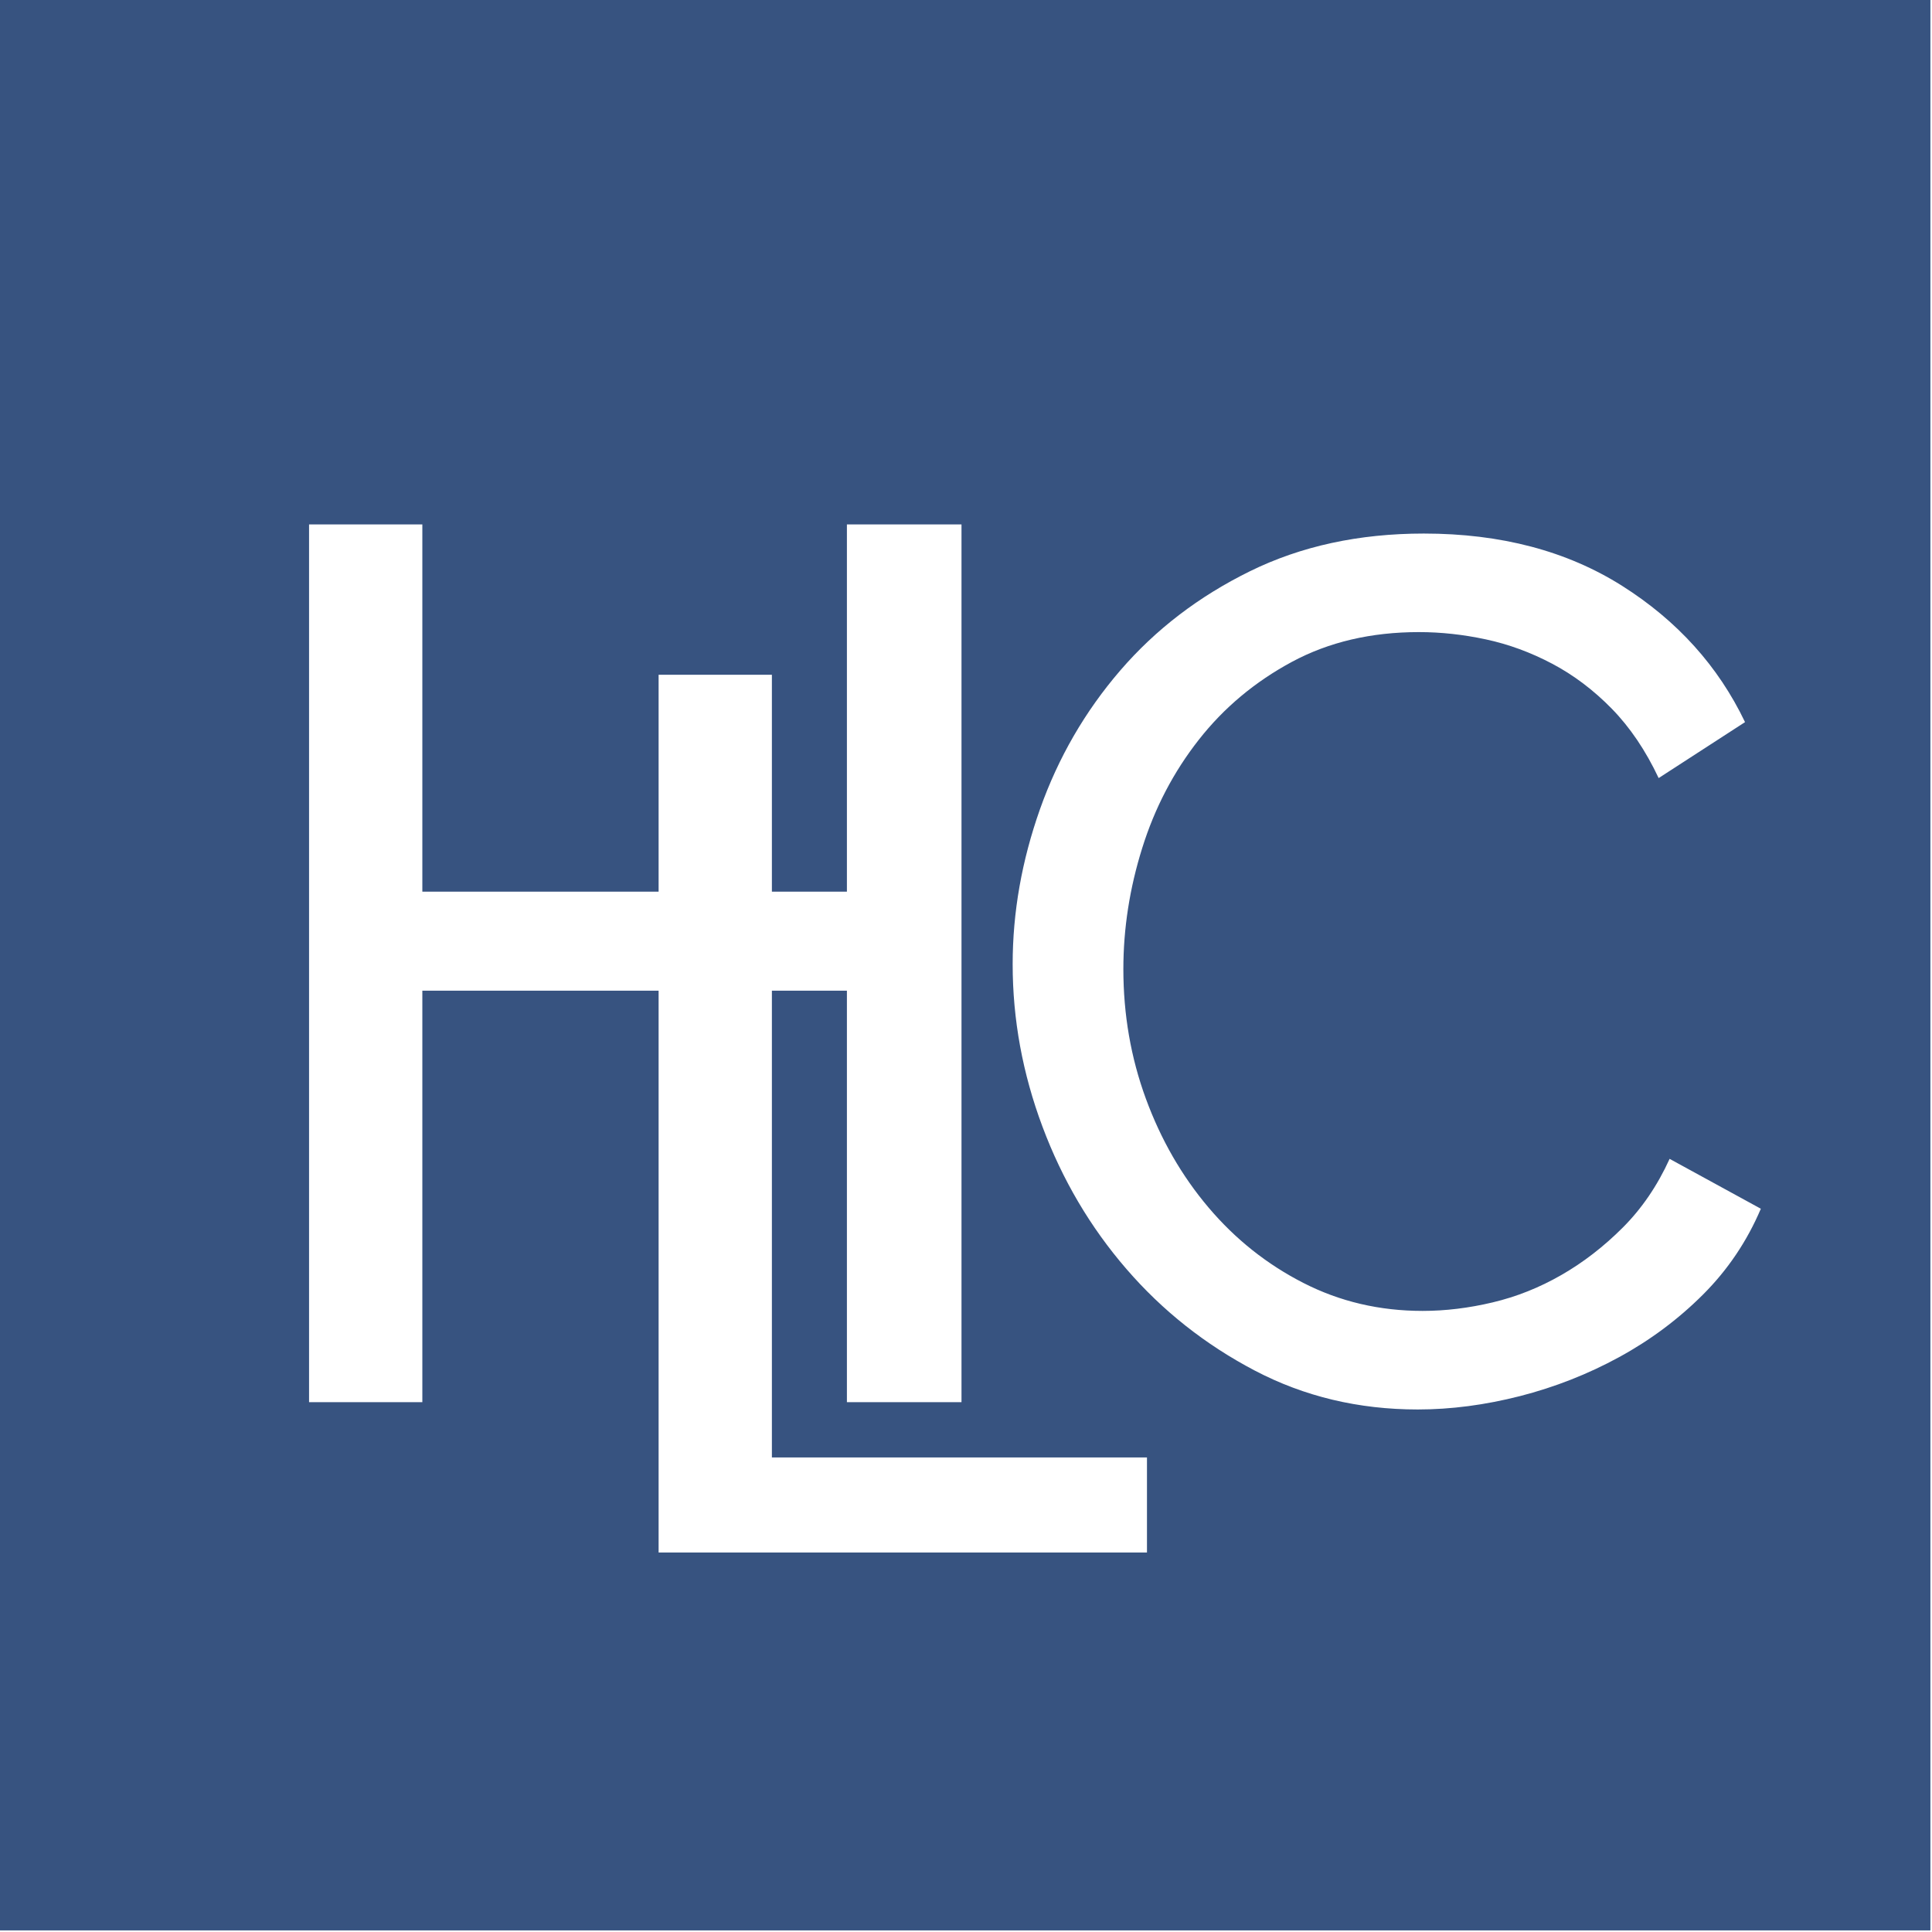 <svg width="151" height="151" viewBox="0 0 151 151" fill="none" xmlns="http://www.w3.org/2000/svg">
<path d="M133.107 101.176C131.171 103.109 128.984 104.741 126.545 106.071C124.104 107.403 121.521 108.417 118.796 109.116C116.071 109.811 113.408 110.161 110.808 110.161C106.181 110.161 101.933 109.147 98.068 107.119C94.2 105.091 90.856 102.444 88.036 99.179C85.216 95.915 83.028 92.207 81.476 88.055C79.921 83.901 79.147 79.672 79.147 75.359C79.147 71.304 79.86 67.264 81.285 63.236C82.712 59.212 84.803 55.599 87.561 52.397C90.319 49.197 93.695 46.613 97.688 44.649C101.681 42.684 106.212 41.701 111.284 41.701C117.307 41.701 122.471 43.065 126.783 45.789C131.092 48.516 134.295 52.065 136.387 56.439L129.636 60.812C128.621 58.659 127.401 56.852 125.975 55.393C124.548 53.935 122.995 52.763 121.316 51.875C119.635 50.987 117.908 50.353 116.135 49.973C114.359 49.592 112.615 49.403 110.904 49.403C107.163 49.403 103.851 50.18 100.968 51.732C98.083 53.287 95.659 55.313 93.695 57.817C91.728 60.323 90.253 63.141 89.273 66.279C88.289 69.417 87.799 72.572 87.799 75.741C87.799 79.292 88.384 82.667 89.557 85.867C90.731 89.068 92.363 91.904 94.455 94.376C96.548 96.849 99.019 98.815 101.871 100.272C104.724 101.731 107.829 102.457 111.189 102.457C112.964 102.457 114.787 102.237 116.657 101.793C118.525 101.351 120.317 100.637 122.028 99.653C123.74 98.672 125.34 97.435 126.831 95.945C128.319 94.457 129.541 92.667 130.492 90.573L137.623 94.472C136.544 97.009 135.039 99.243 133.107 101.176ZM89.644 121.341H51.475V77.427H33.009V109.589H24.155V40.988H33.009V69.689H51.475V52.739H60.329V69.689H66.192V40.988H75.148V109.589H66.192V77.427H60.329V113.911H89.644V121.341ZM0 150.875H150.875V-1.17969e-06H0V150.875Z" fill="#375380"/>
</svg>
